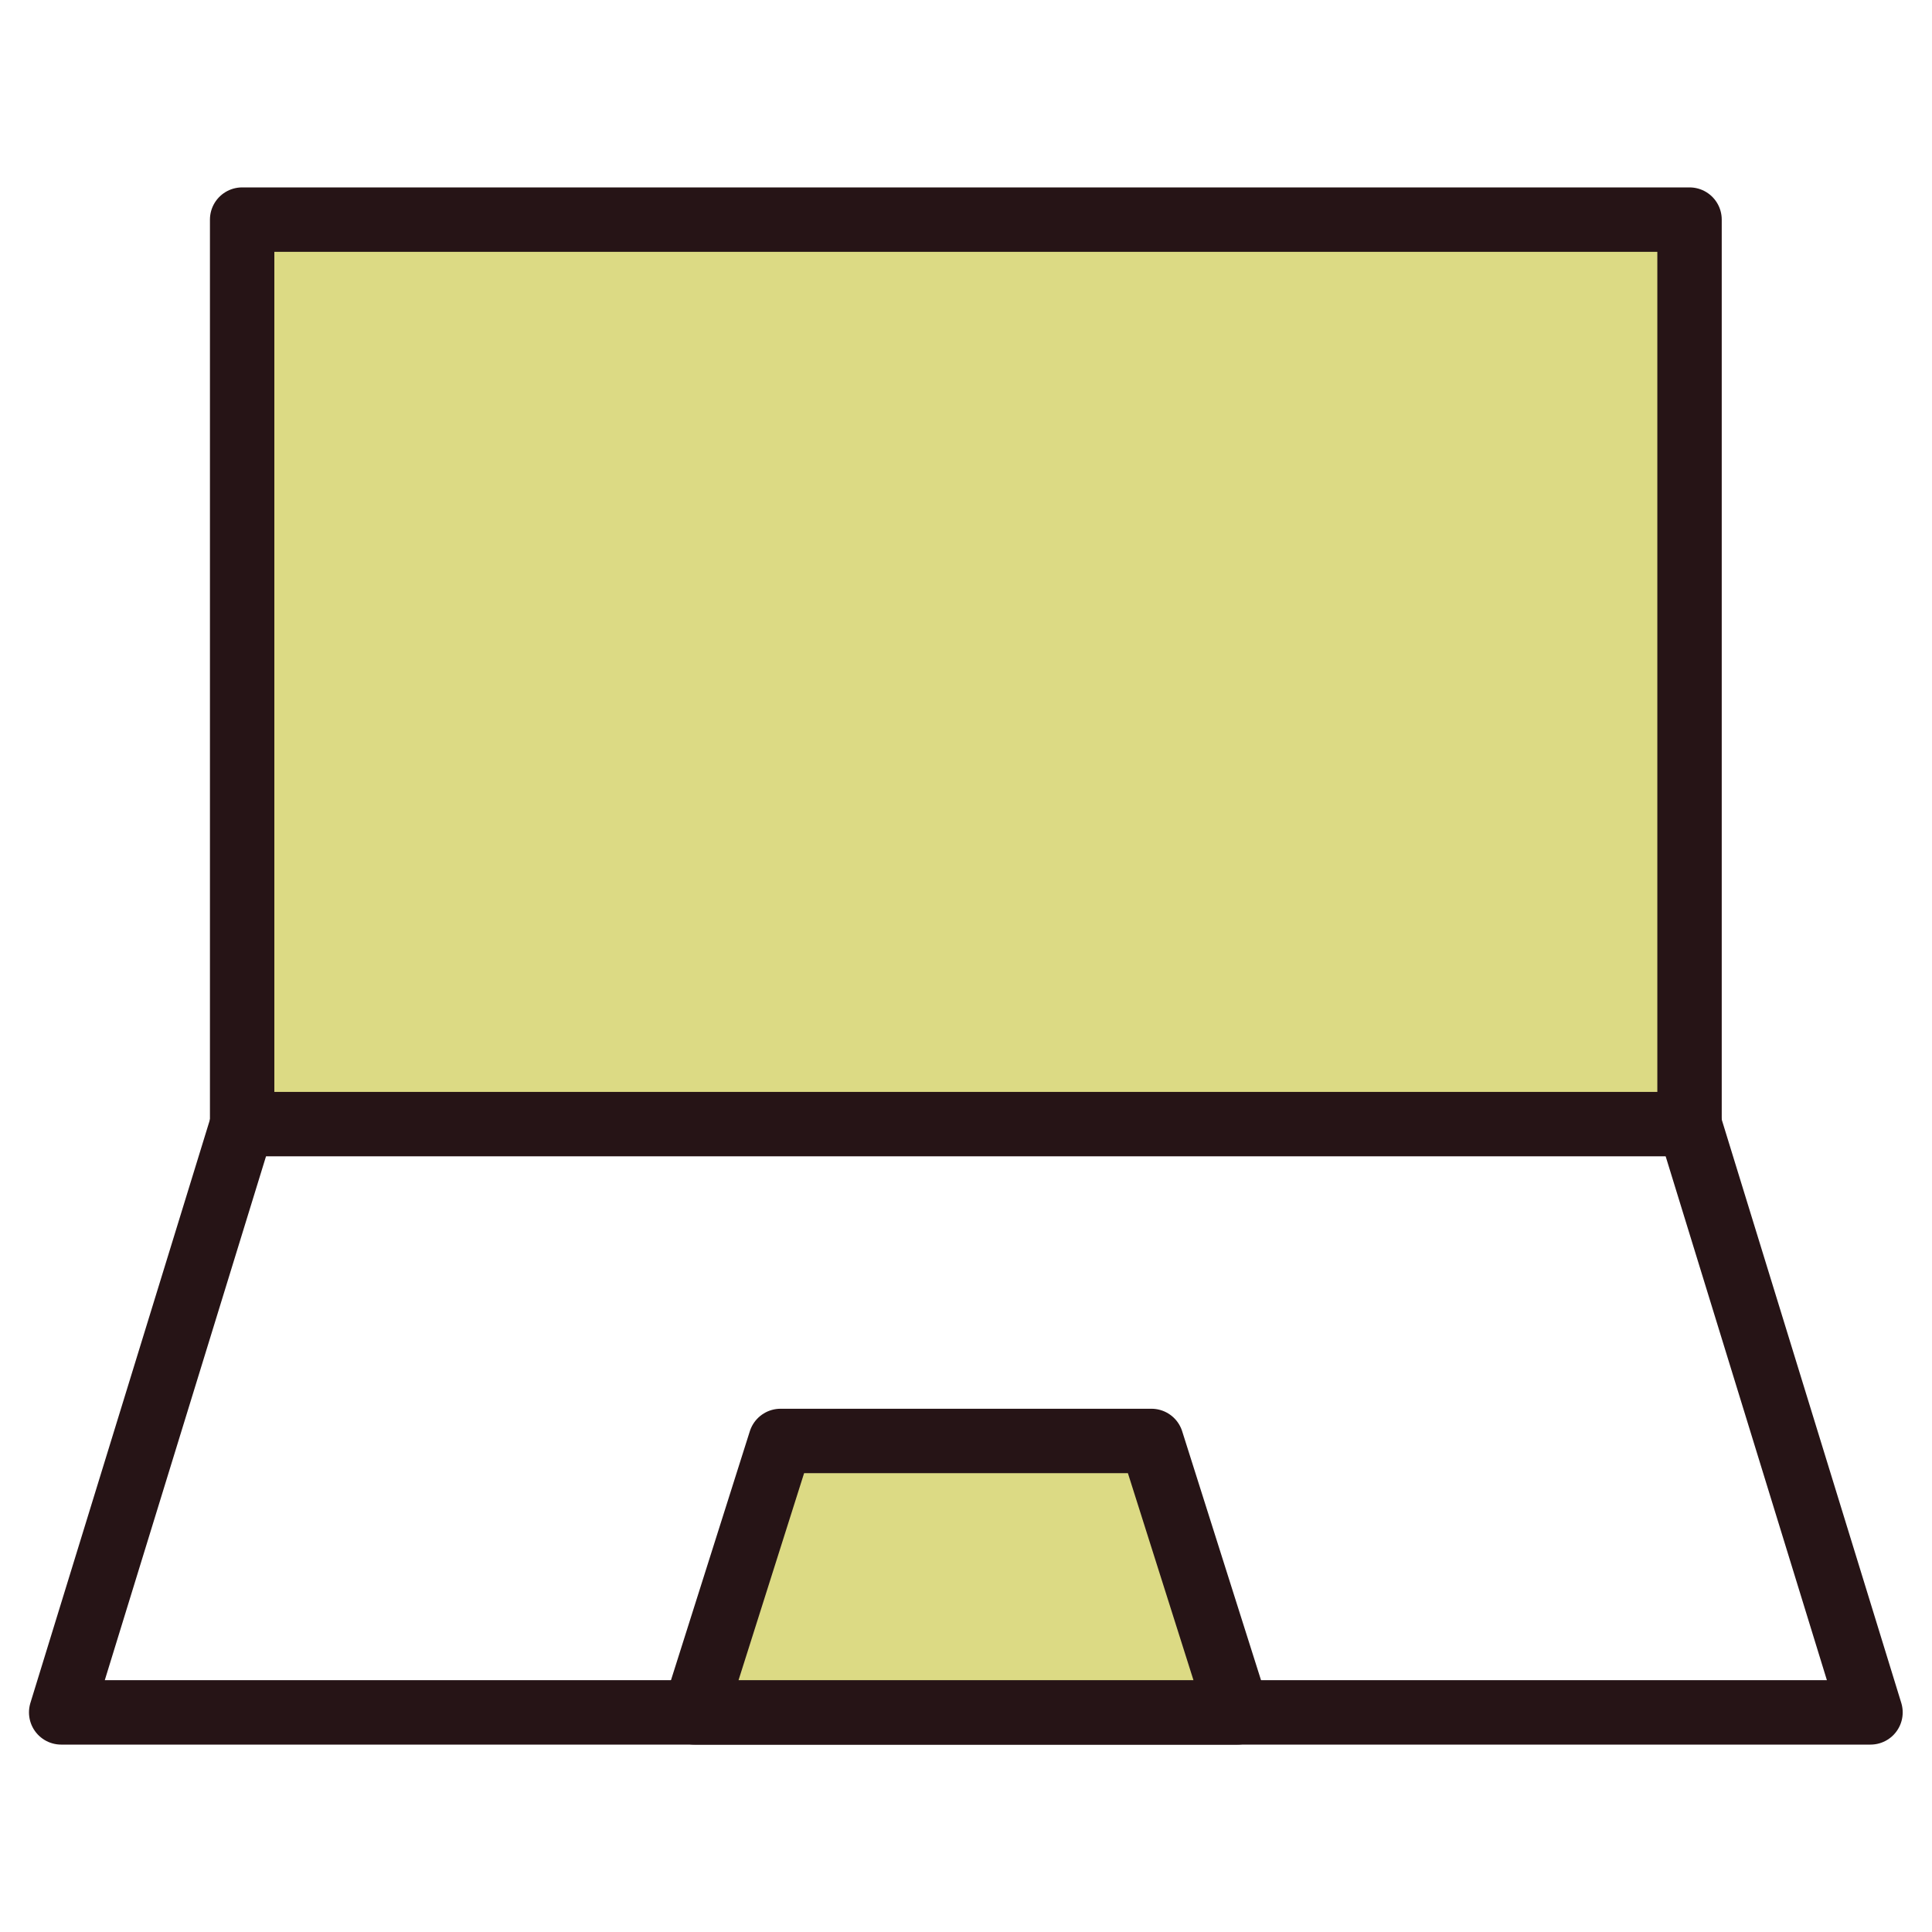 <?xml version="1.0" encoding="UTF-8"?>
<svg id="Layer_1" data-name="Layer 1" xmlns="http://www.w3.org/2000/svg" viewBox="0 0 60 60">
  <defs>
    <style>
      .cls-1 {
        fill: #dcda84;
      }

      .cls-1, .cls-2 {
        stroke: #261416;
        stroke-linecap: round;
        stroke-linejoin: round;
        stroke-width: 2px;
      }

      .cls-2 {
        fill: none;
      }
    </style>
  </defs>
  <path class="cls-1" d="M7.52,6.82h44.95v28.09H7.52V6.82Z"/>
  <path class="cls-2" d="M7.52,34.92L1.9,53.18h56.19l-5.62-18.26"/>
  <path class="cls-1" d="M24.24,44.75h11.52l2.67,8.43h-16.86l2.67-8.43Z"/>
</svg>